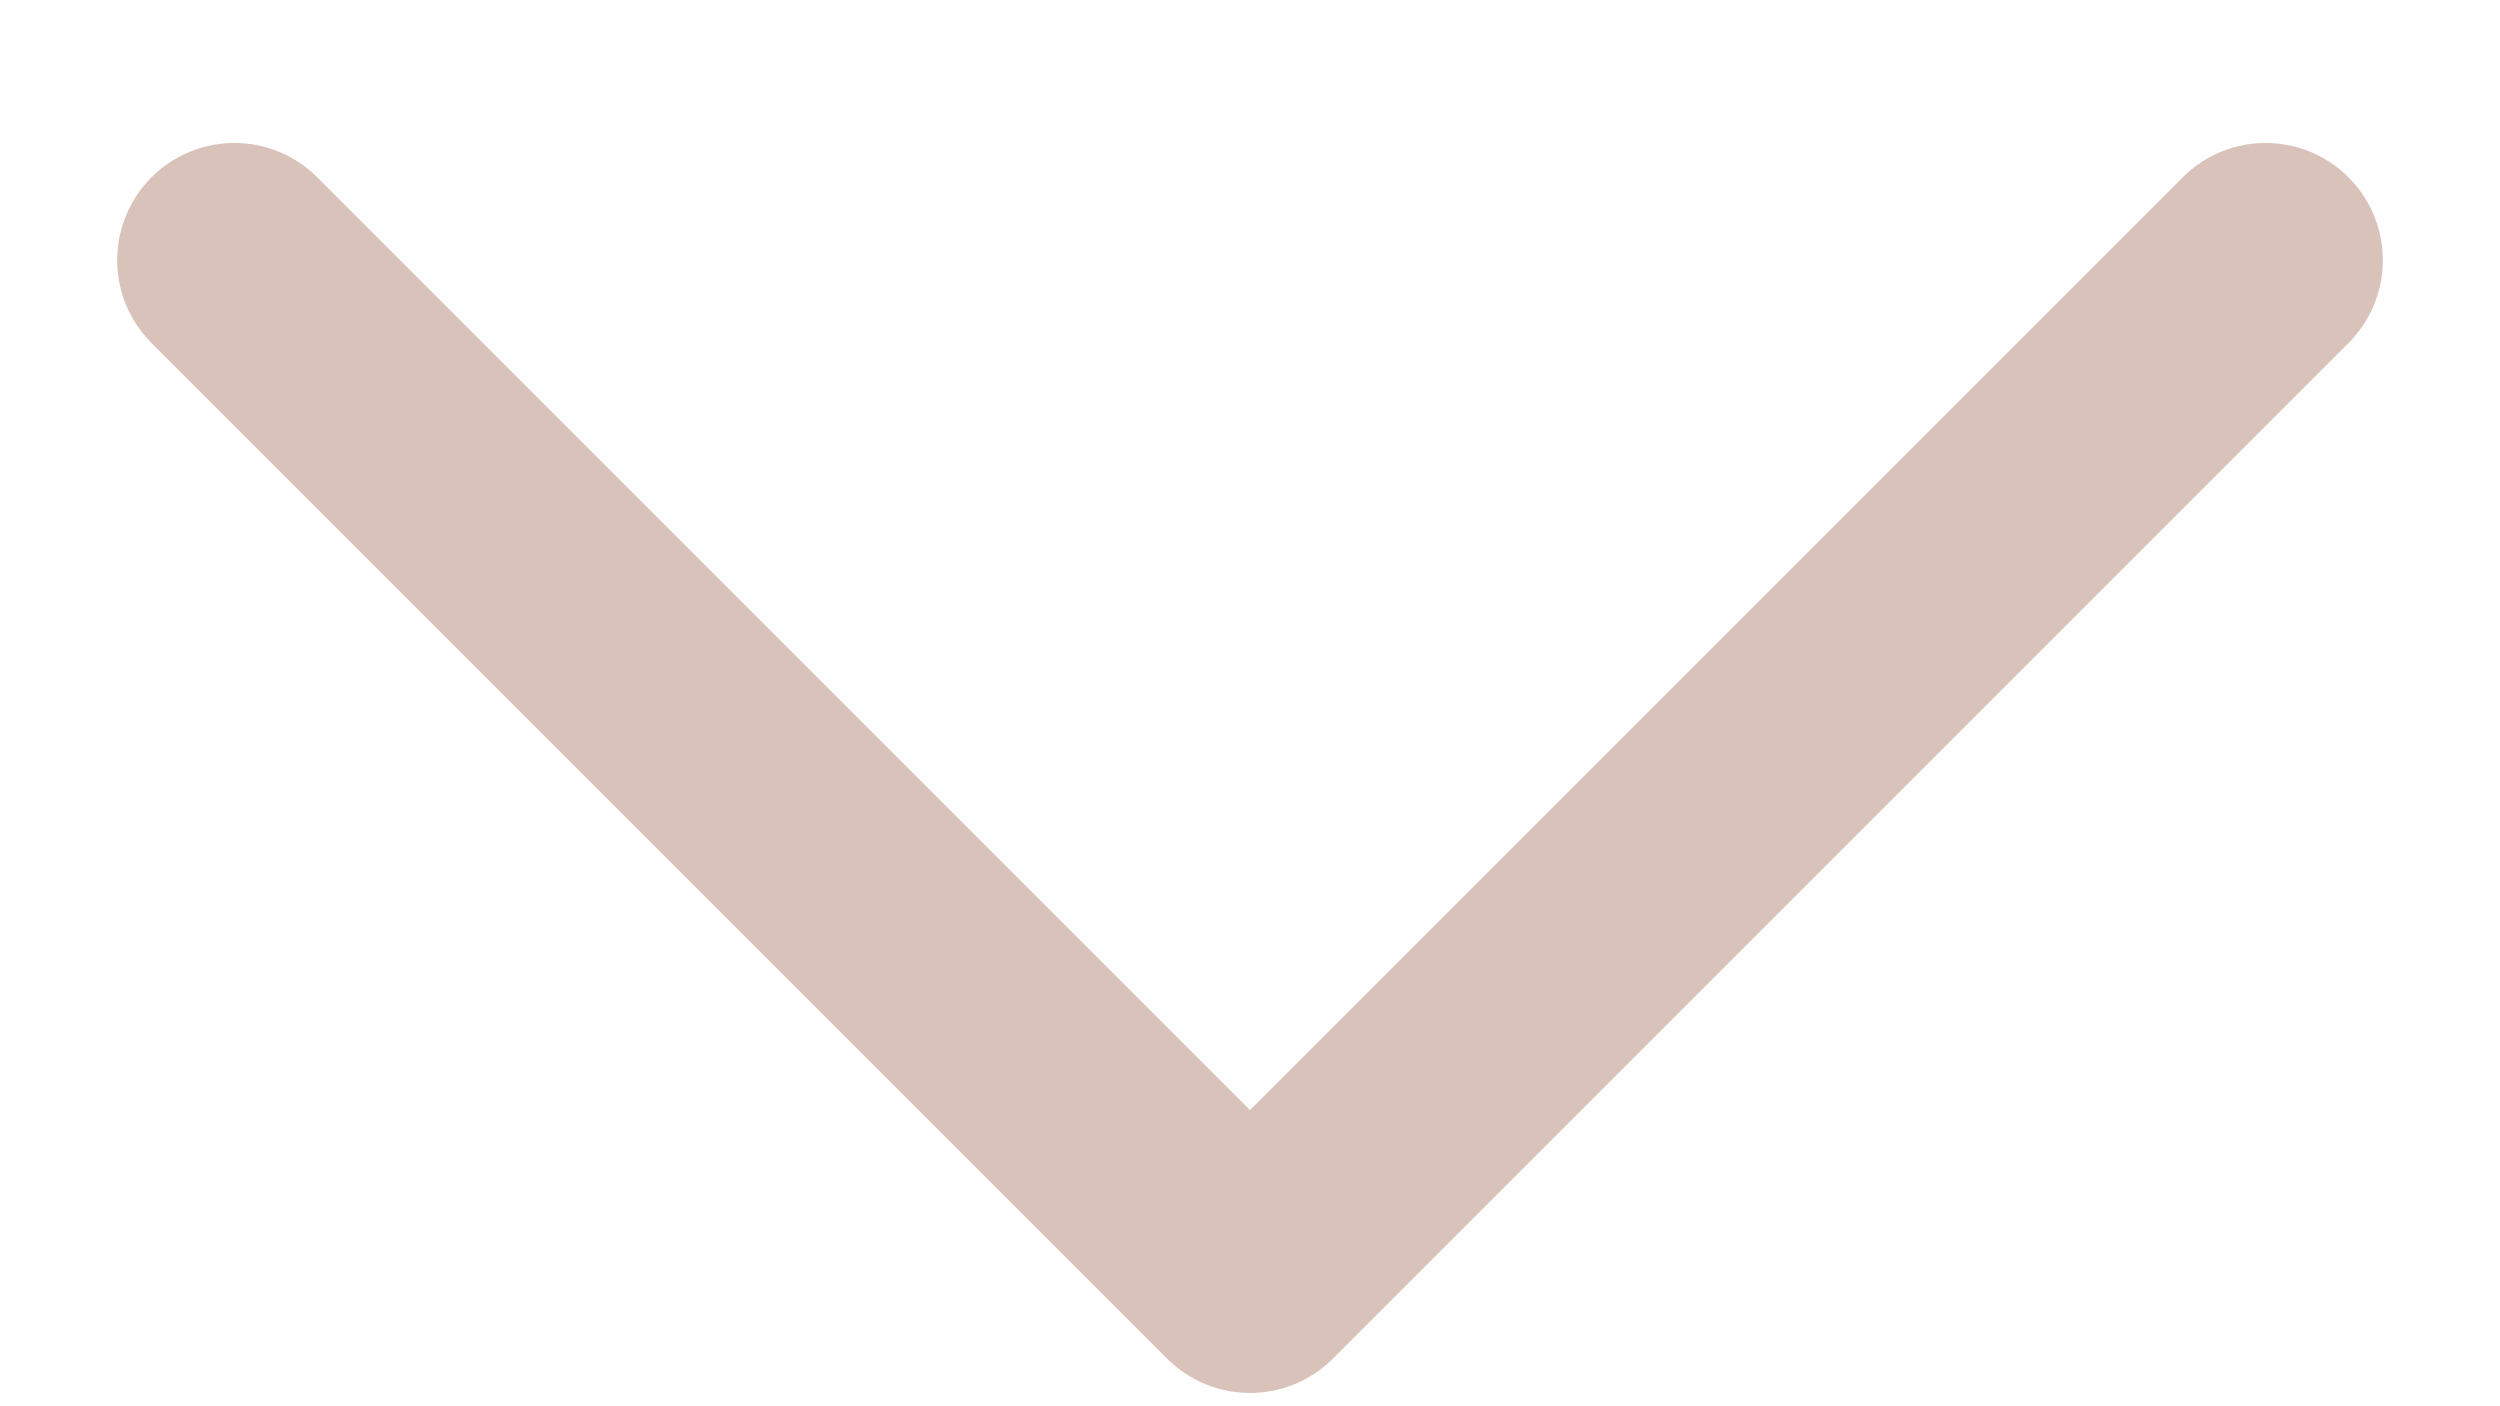 <svg width="16" height="9" viewBox="0 0 16 9" fill="none" xmlns="http://www.w3.org/2000/svg">
<path d="M1.5 1.665L8 8.165L14.5 1.665" stroke="#D8C2BA" stroke-width="1.5" stroke-linecap="round" stroke-linejoin="round"/>
</svg>
